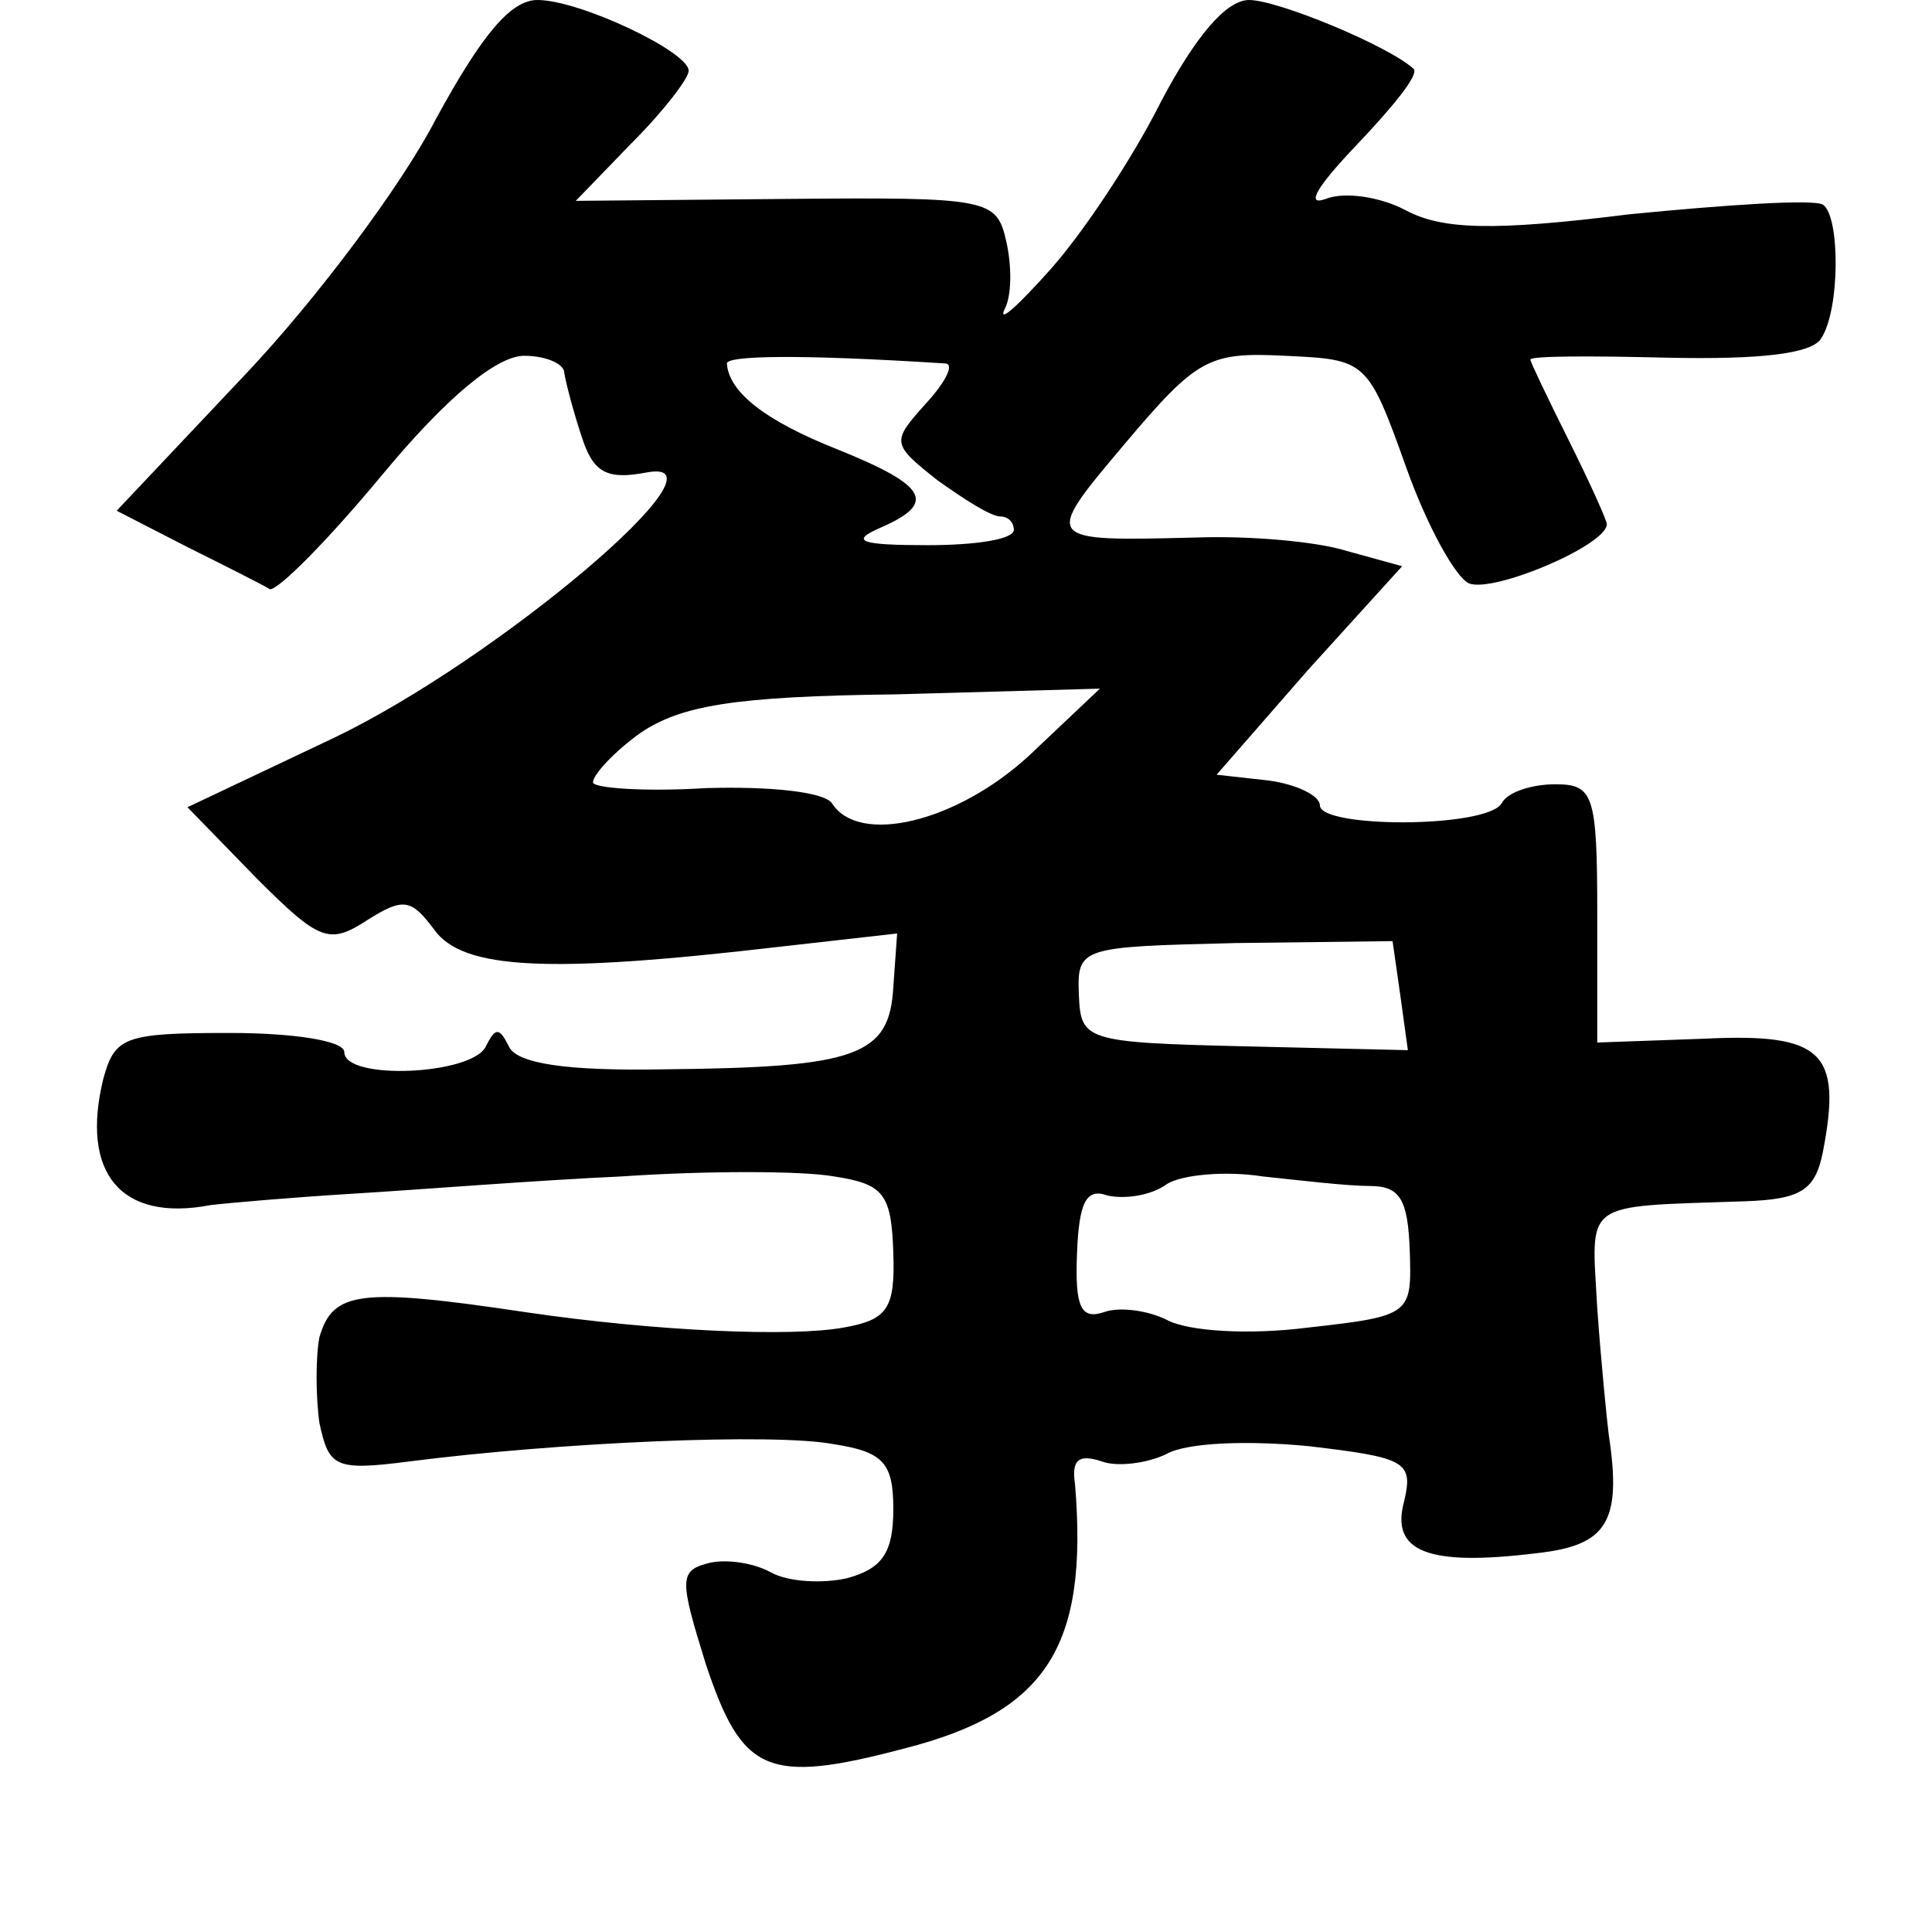 <?xml version="1.0" standalone="no"?>
<!DOCTYPE svg PUBLIC "-//W3C//DTD SVG 20010904//EN"
 "http://www.w3.org/TR/2001/REC-SVG-20010904/DTD/svg10.dtd">
<svg version="1.0" xmlns="http://www.w3.org/2000/svg"
 width="101pt" height="101pt" viewBox="0 0 101 101"
 preserveAspectRatio="xMidYMid meet">
<g transform="translate(0,101) scale(0.1,-0.1)"
fill="#000000" stroke="none">
<path d="M228 948 c-18 -35 -63 -95 -100 -134 l-67 -71 37 -19 c20 -10 40 -20
43 -22 4 -1 30 25 59 60 34 41 60 62 74 62 11 0 21 -4 21 -9 1 -6 5 -21 9 -33
6 -19 13 -23 34 -19 48 9 -78 -98 -164 -139 l-76 -36 36 -37 c33 -33 38 -35
58 -22 19 12 23 11 35 -5 15 -21 60 -23 180 -9 l62 7 -2 -28 c-2 -36 -19 -42
-119 -43 -52 -1 -78 3 -82 12 -5 10 -7 10 -12 0 -7 -15 -74 -18 -74 -3 0 6
-27 10 -60 10 -55 0 -60 -2 -66 -24 -12 -49 9 -75 56 -66 8 1 42 4 75 6 33 2
96 7 140 9 44 3 94 3 111 0 26 -4 30 -9 31 -40 1 -29 -3 -35 -26 -39 -27 -5
-98 -2 -166 8 -87 13 -101 11 -108 -13 -2 -10 -2 -31 0 -45 5 -23 8 -25 47
-20 78 10 191 15 222 9 26 -4 31 -10 31 -34 0 -23 -6 -31 -24 -36 -13 -3 -31
-2 -40 3 -9 5 -23 7 -32 5 -16 -4 -16 -8 -2 -53 19 -57 32 -63 104 -44 74 19
96 53 89 138 -2 13 2 16 14 12 8 -3 24 -1 34 4 11 6 43 7 74 4 51 -6 55 -8 50
-29 -7 -26 12 -34 69 -27 37 4 45 16 38 62 -1 8 -4 38 -6 66 -3 57 -9 53 77
56 30 1 37 6 41 26 10 52 0 62 -62 59 l-56 -2 0 67 c0 63 -2 68 -22 68 -12 0
-25 -4 -28 -10 -8 -13 -95 -13 -95 -1 0 5 -12 11 -27 13 l-27 3 48 55 49 54
-29 8 c-16 5 -51 8 -79 7 -80 -2 -80 -2 -37 49 38 45 44 48 84 46 42 -2 43 -2
63 -58 11 -31 26 -58 33 -61 13 -5 72 20 72 31 0 2 -9 22 -20 44 -11 22 -20
41 -20 42 0 2 32 2 72 1 48 -1 75 2 80 10 10 15 10 64 1 70 -5 3 -50 0 -101
-5 -72 -9 -98 -8 -117 2 -13 7 -32 10 -42 6 -11 -4 -4 7 16 28 19 20 33 37 30
40 -13 12 -71 36 -86 36 -12 0 -28 -19 -46 -53 -15 -30 -41 -69 -58 -88 -17
-19 -27 -28 -24 -21 4 7 4 23 1 36 -5 22 -9 23 -115 22 l-110 -1 29 30 c17 17
30 34 30 38 0 10 -57 37 -79 37 -14 0 -29 -18 -53 -62z m266 -128 c5 0 1 -9
-10 -21 -18 -20 -18 -21 6 -40 14 -10 28 -19 33 -19 4 0 7 -3 7 -7 0 -5 -20
-8 -45 -8 -35 0 -41 2 -25 9 30 13 25 22 -22 41 -38 15 -57 30 -58 45 0 4 36
5 114 0z m44 -205 c-38 -35 -89 -47 -103 -25 -4 6 -32 9 -66 8 -32 -2 -59 0
-59 3 0 4 11 16 25 26 21 14 48 19 133 20 l107 3 -37 -35z m194 -125 l4 -29
-85 2 c-84 2 -86 3 -87 27 -1 25 1 25 82 27 l82 1 4 -28z m-16 -100 c16 0 20
-7 21 -34 1 -33 1 -34 -53 -40 -31 -4 -63 -2 -74 4 -10 5 -25 7 -33 4 -12 -4
-15 3 -14 30 1 28 5 35 16 31 9 -2 23 0 31 6 8 5 31 7 50 4 19 -2 44 -5 56 -5z"/>
</g>
</svg>
